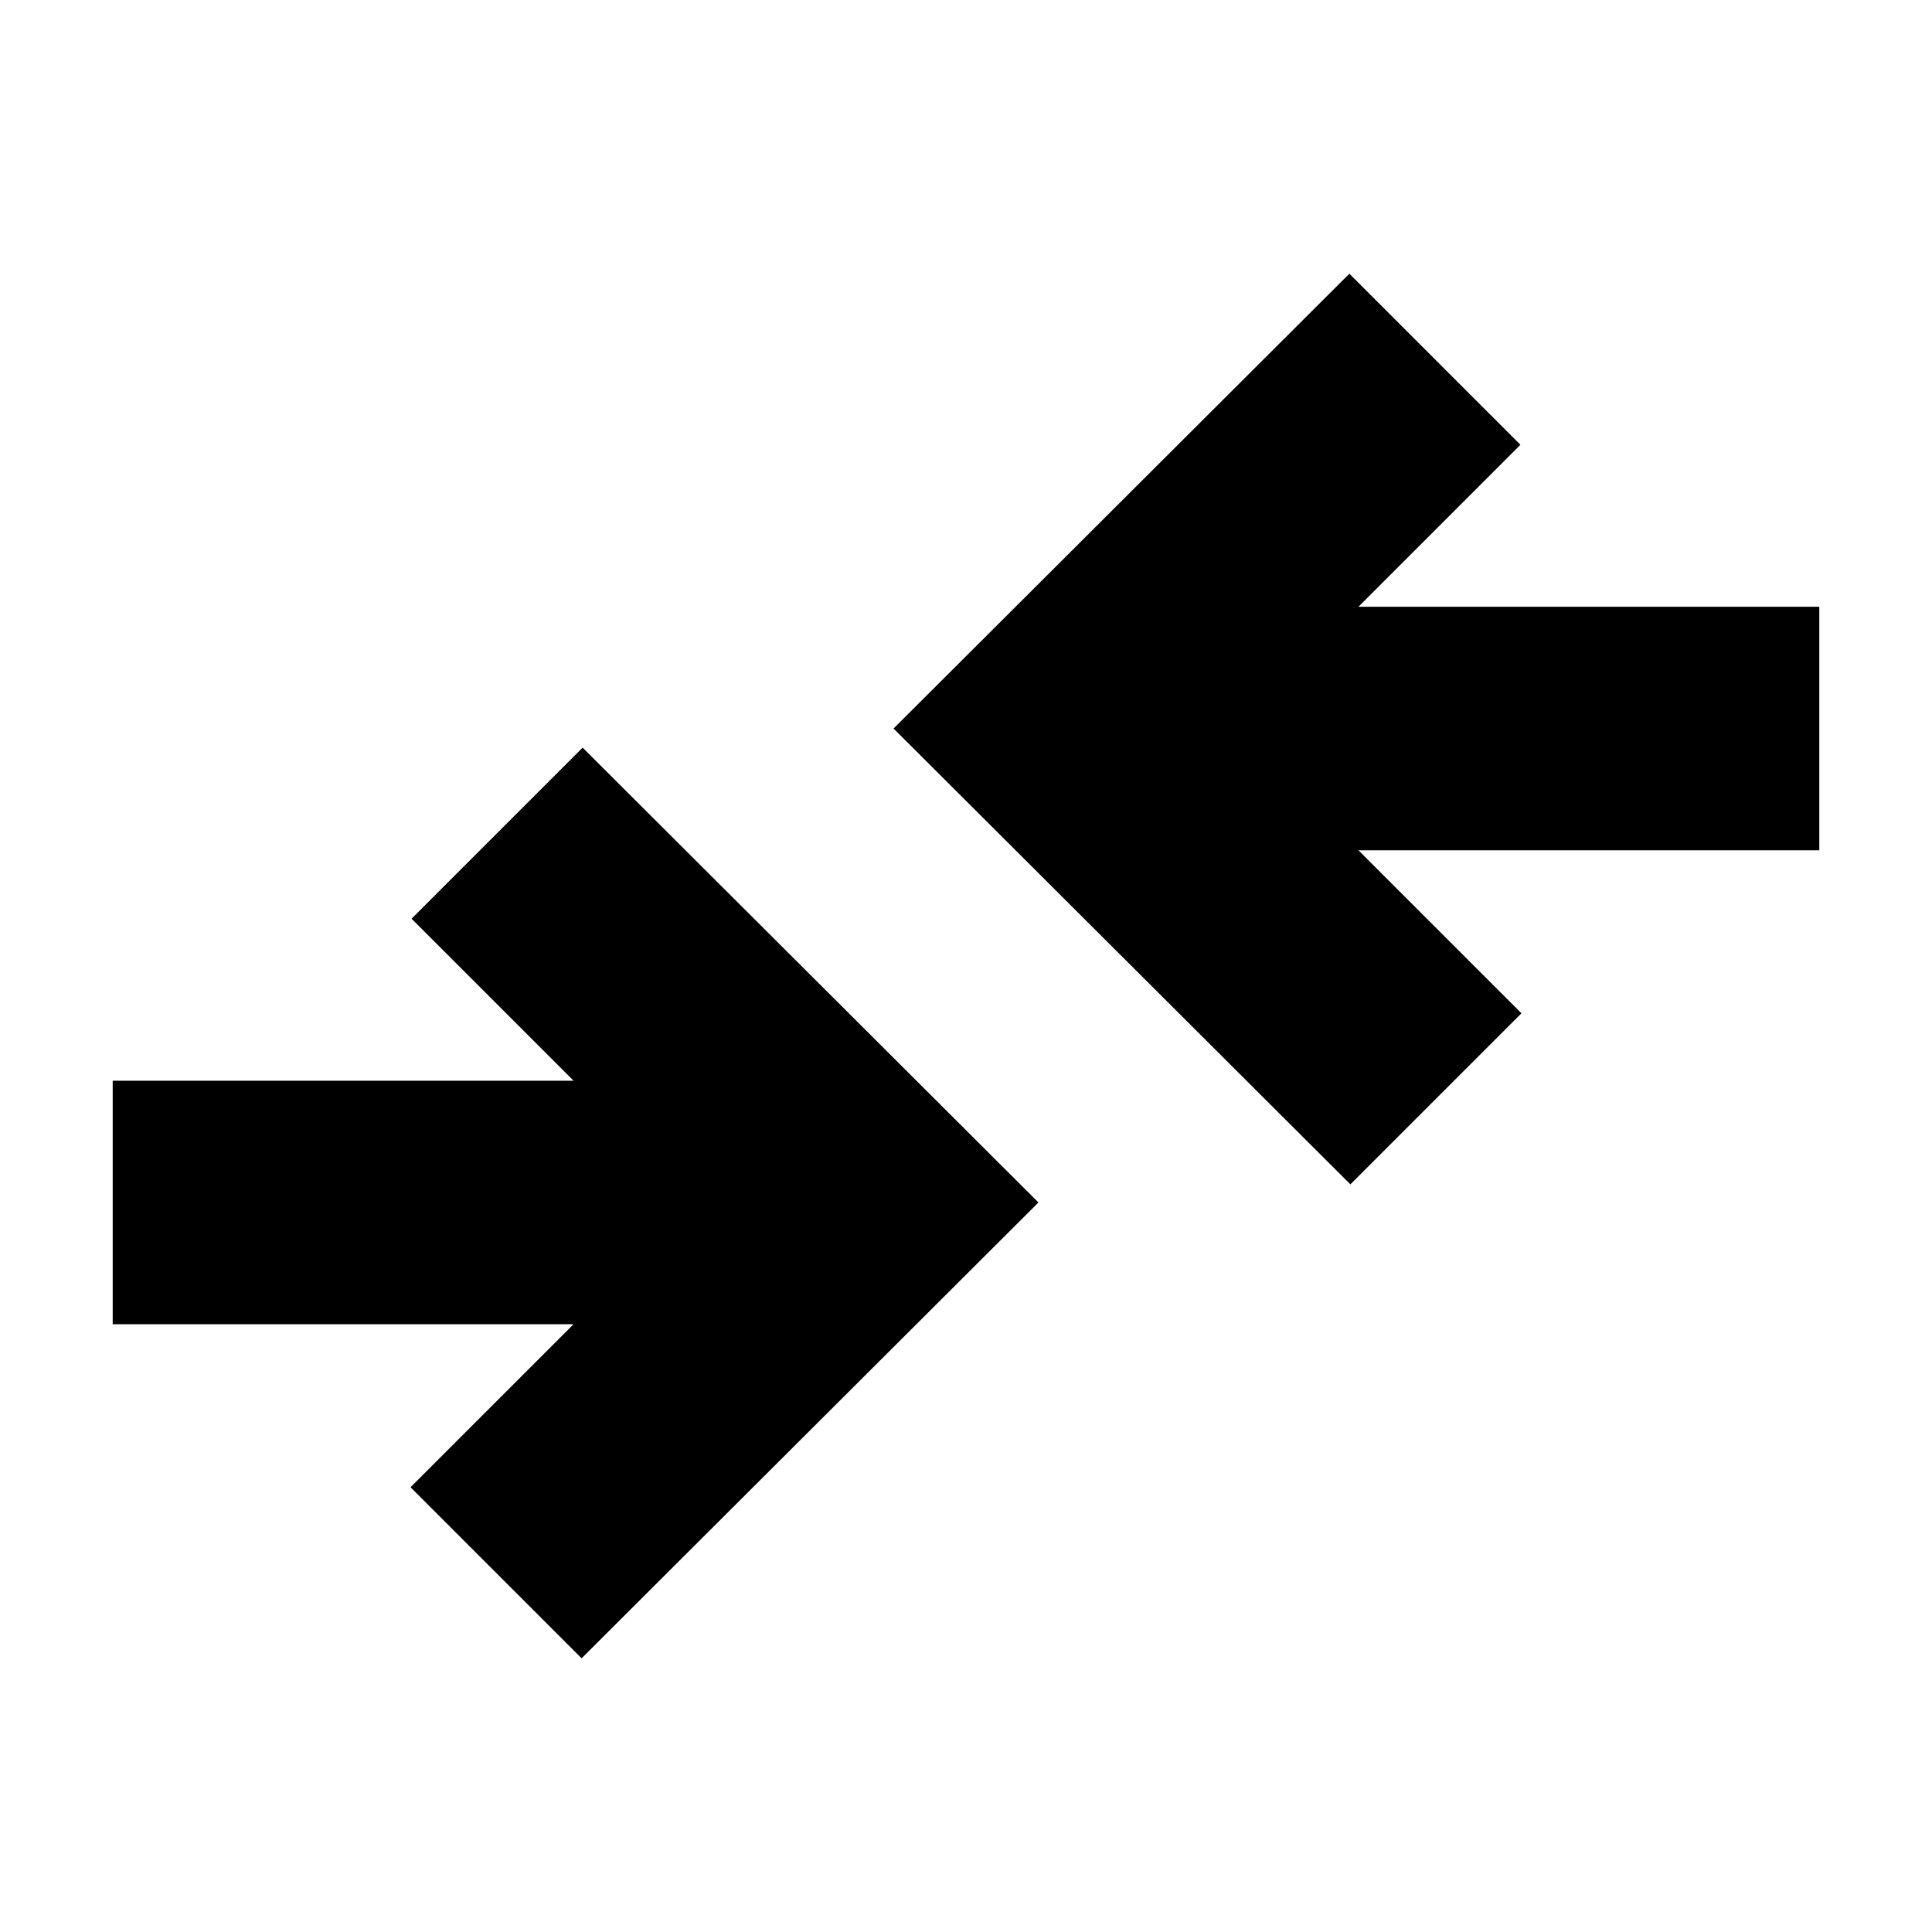 <svg xmlns="http://www.w3.org/2000/svg" height="24" viewBox="0 -960 960 960" width="24"><path d="m289-136-85-85 81-81H56v-121h229l-80.5-80.5 85-85 226.5 226L289-136Zm382-235.5L444-598l226.5-226 85 85-80.5 80.5h229v121H675l81 81-85 85Z"/></svg>